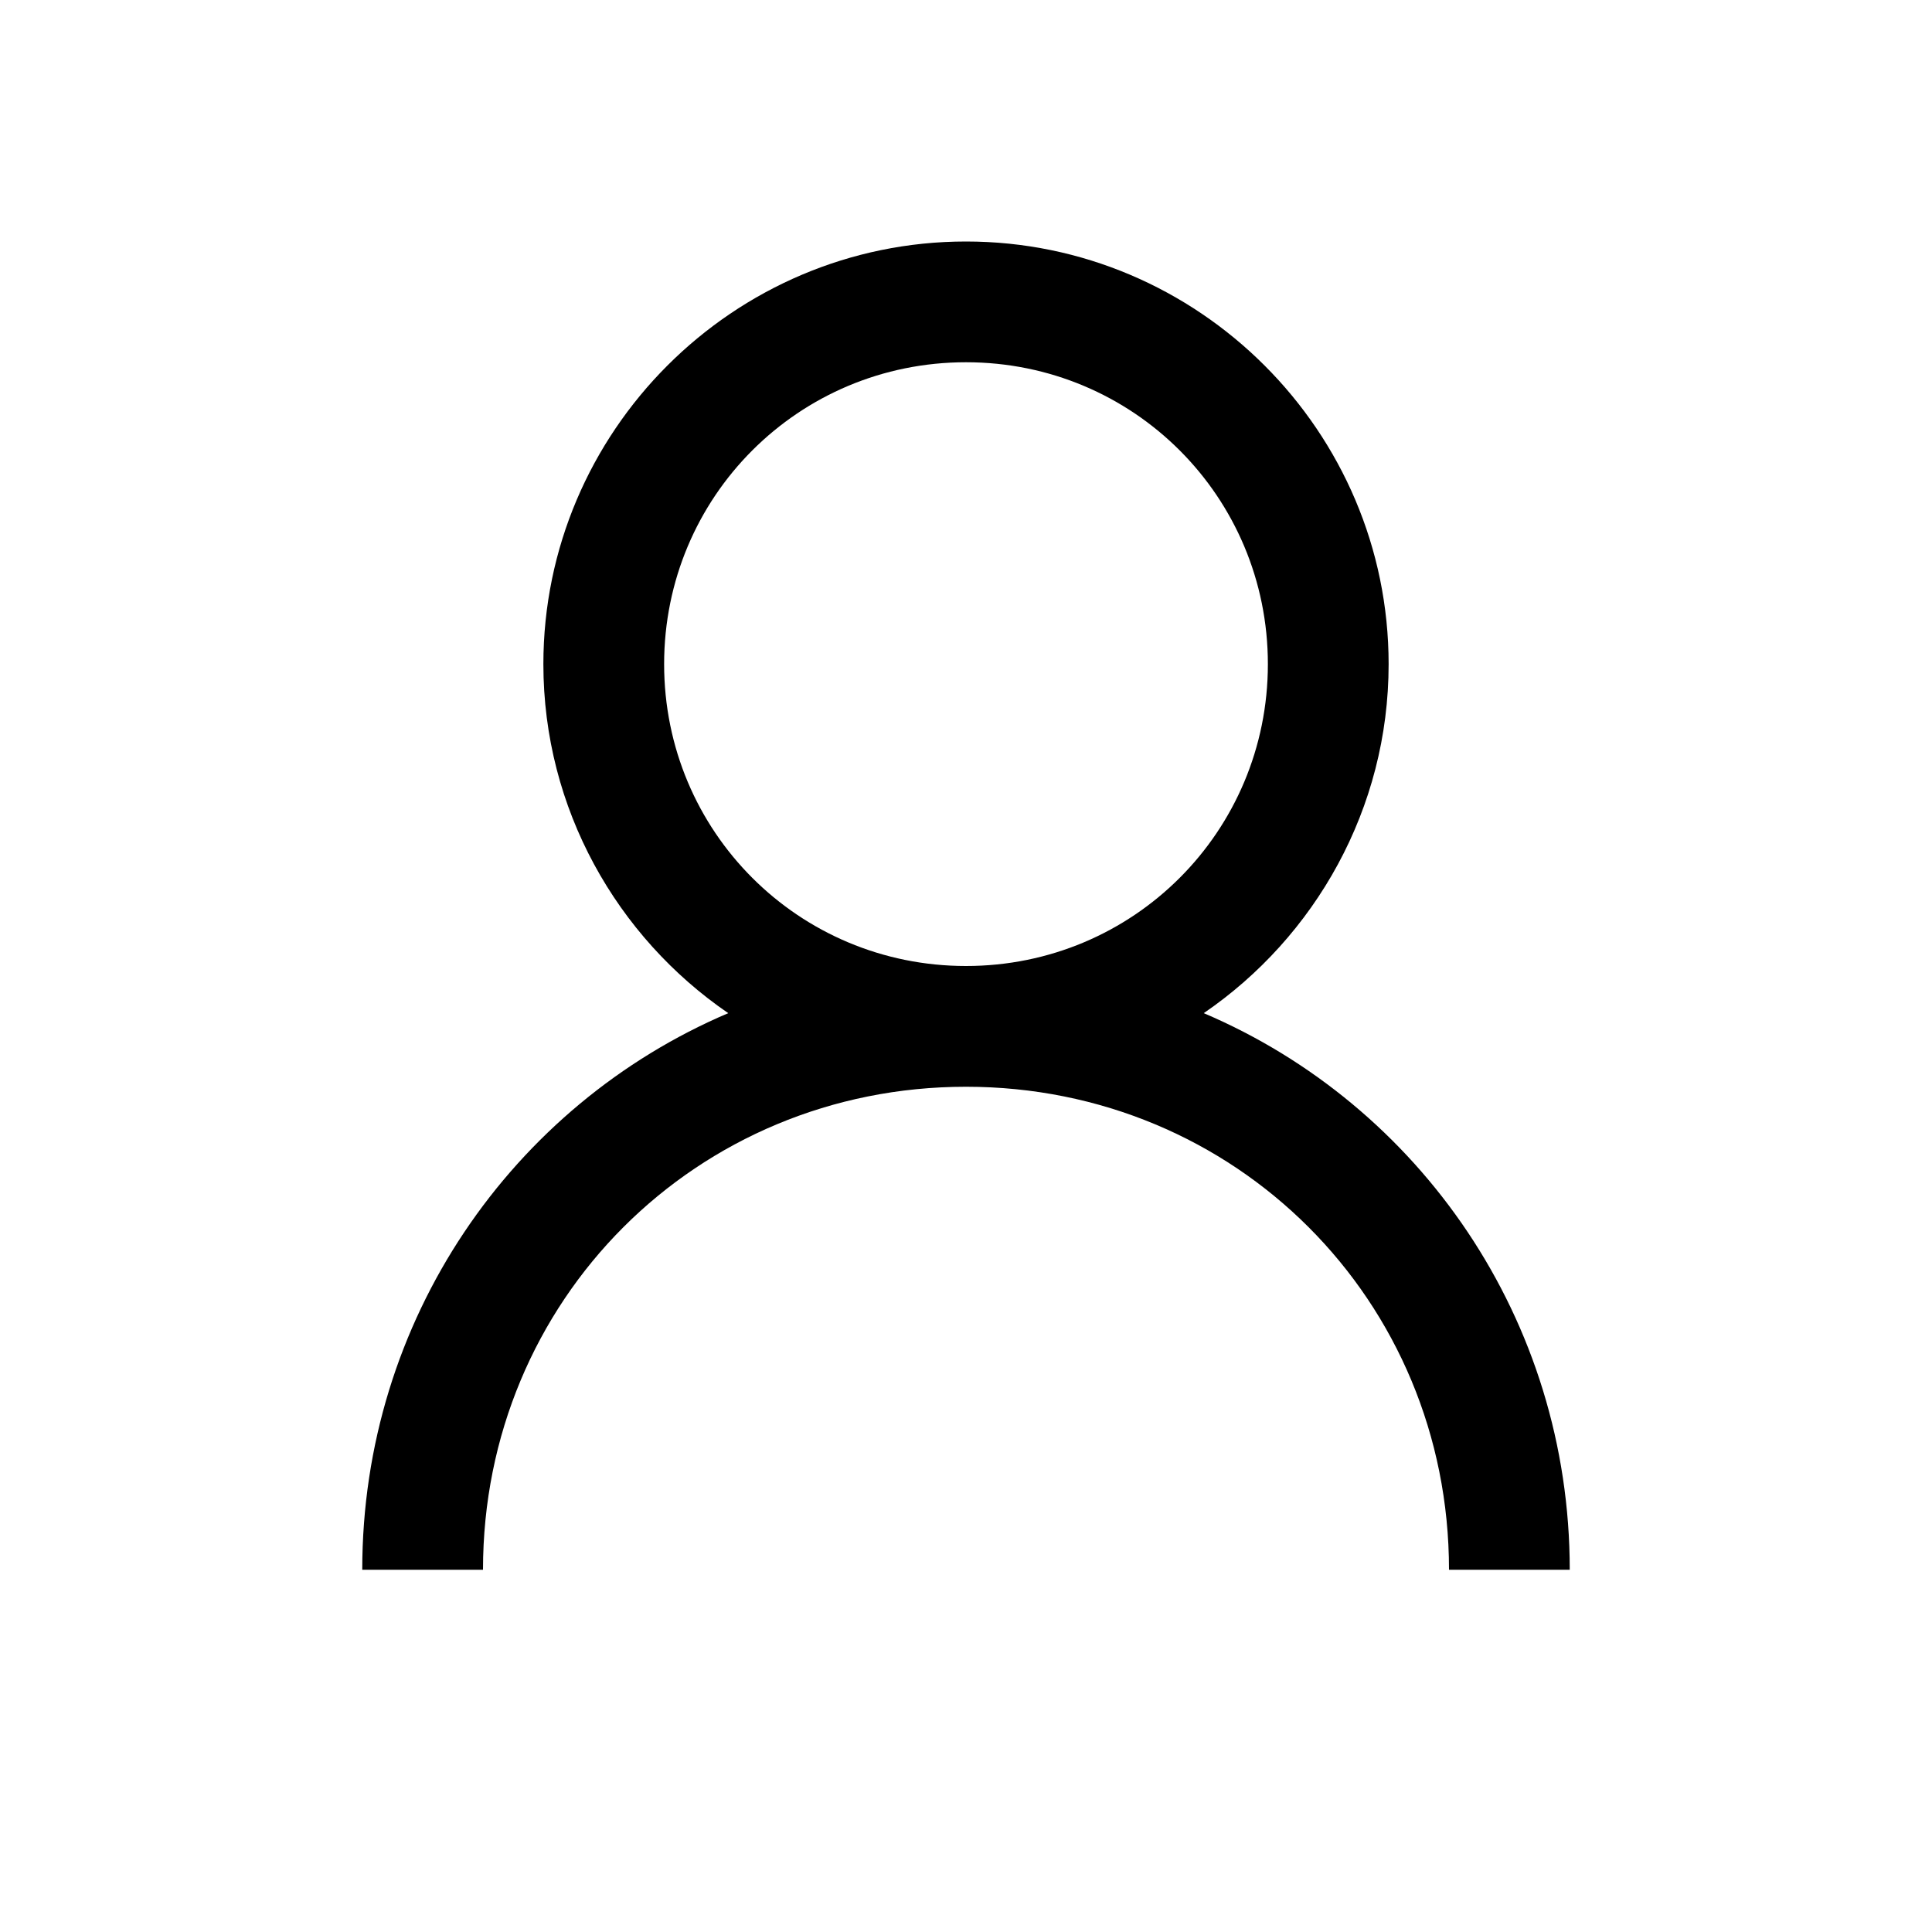 <?xml version="1.0" encoding="UTF-8"?>
<svg xmlns="http://www.w3.org/2000/svg" xmlns:xlink="http://www.w3.org/1999/xlink" viewBox="0 0 32 32" width="512px" height="512px">
<path style=" " d="M 16 4 C 12.145 4 9 7.145 9 11 C 9 13.395 10.219 15.52 12.062 16.781 C 8.484 18.305 6 21.859 6 26 L 8 26 C 8 21.535 11.535 18 16 18 C 20.465 18 24 21.535 24 26 L 26 26 C 26 21.859 23.516 18.305 19.938 16.781 C 21.781 15.52 23 13.395 23 11 C 23 7.145 19.855 4 16 4 Z M 16 6 C 18.773 6 21 8.227 21 11 C 21 13.773 18.773 16 16 16 C 13.227 16 11 13.773 11 11 C 11 8.227 13.227 6 16 6 Z "/>
</svg>
